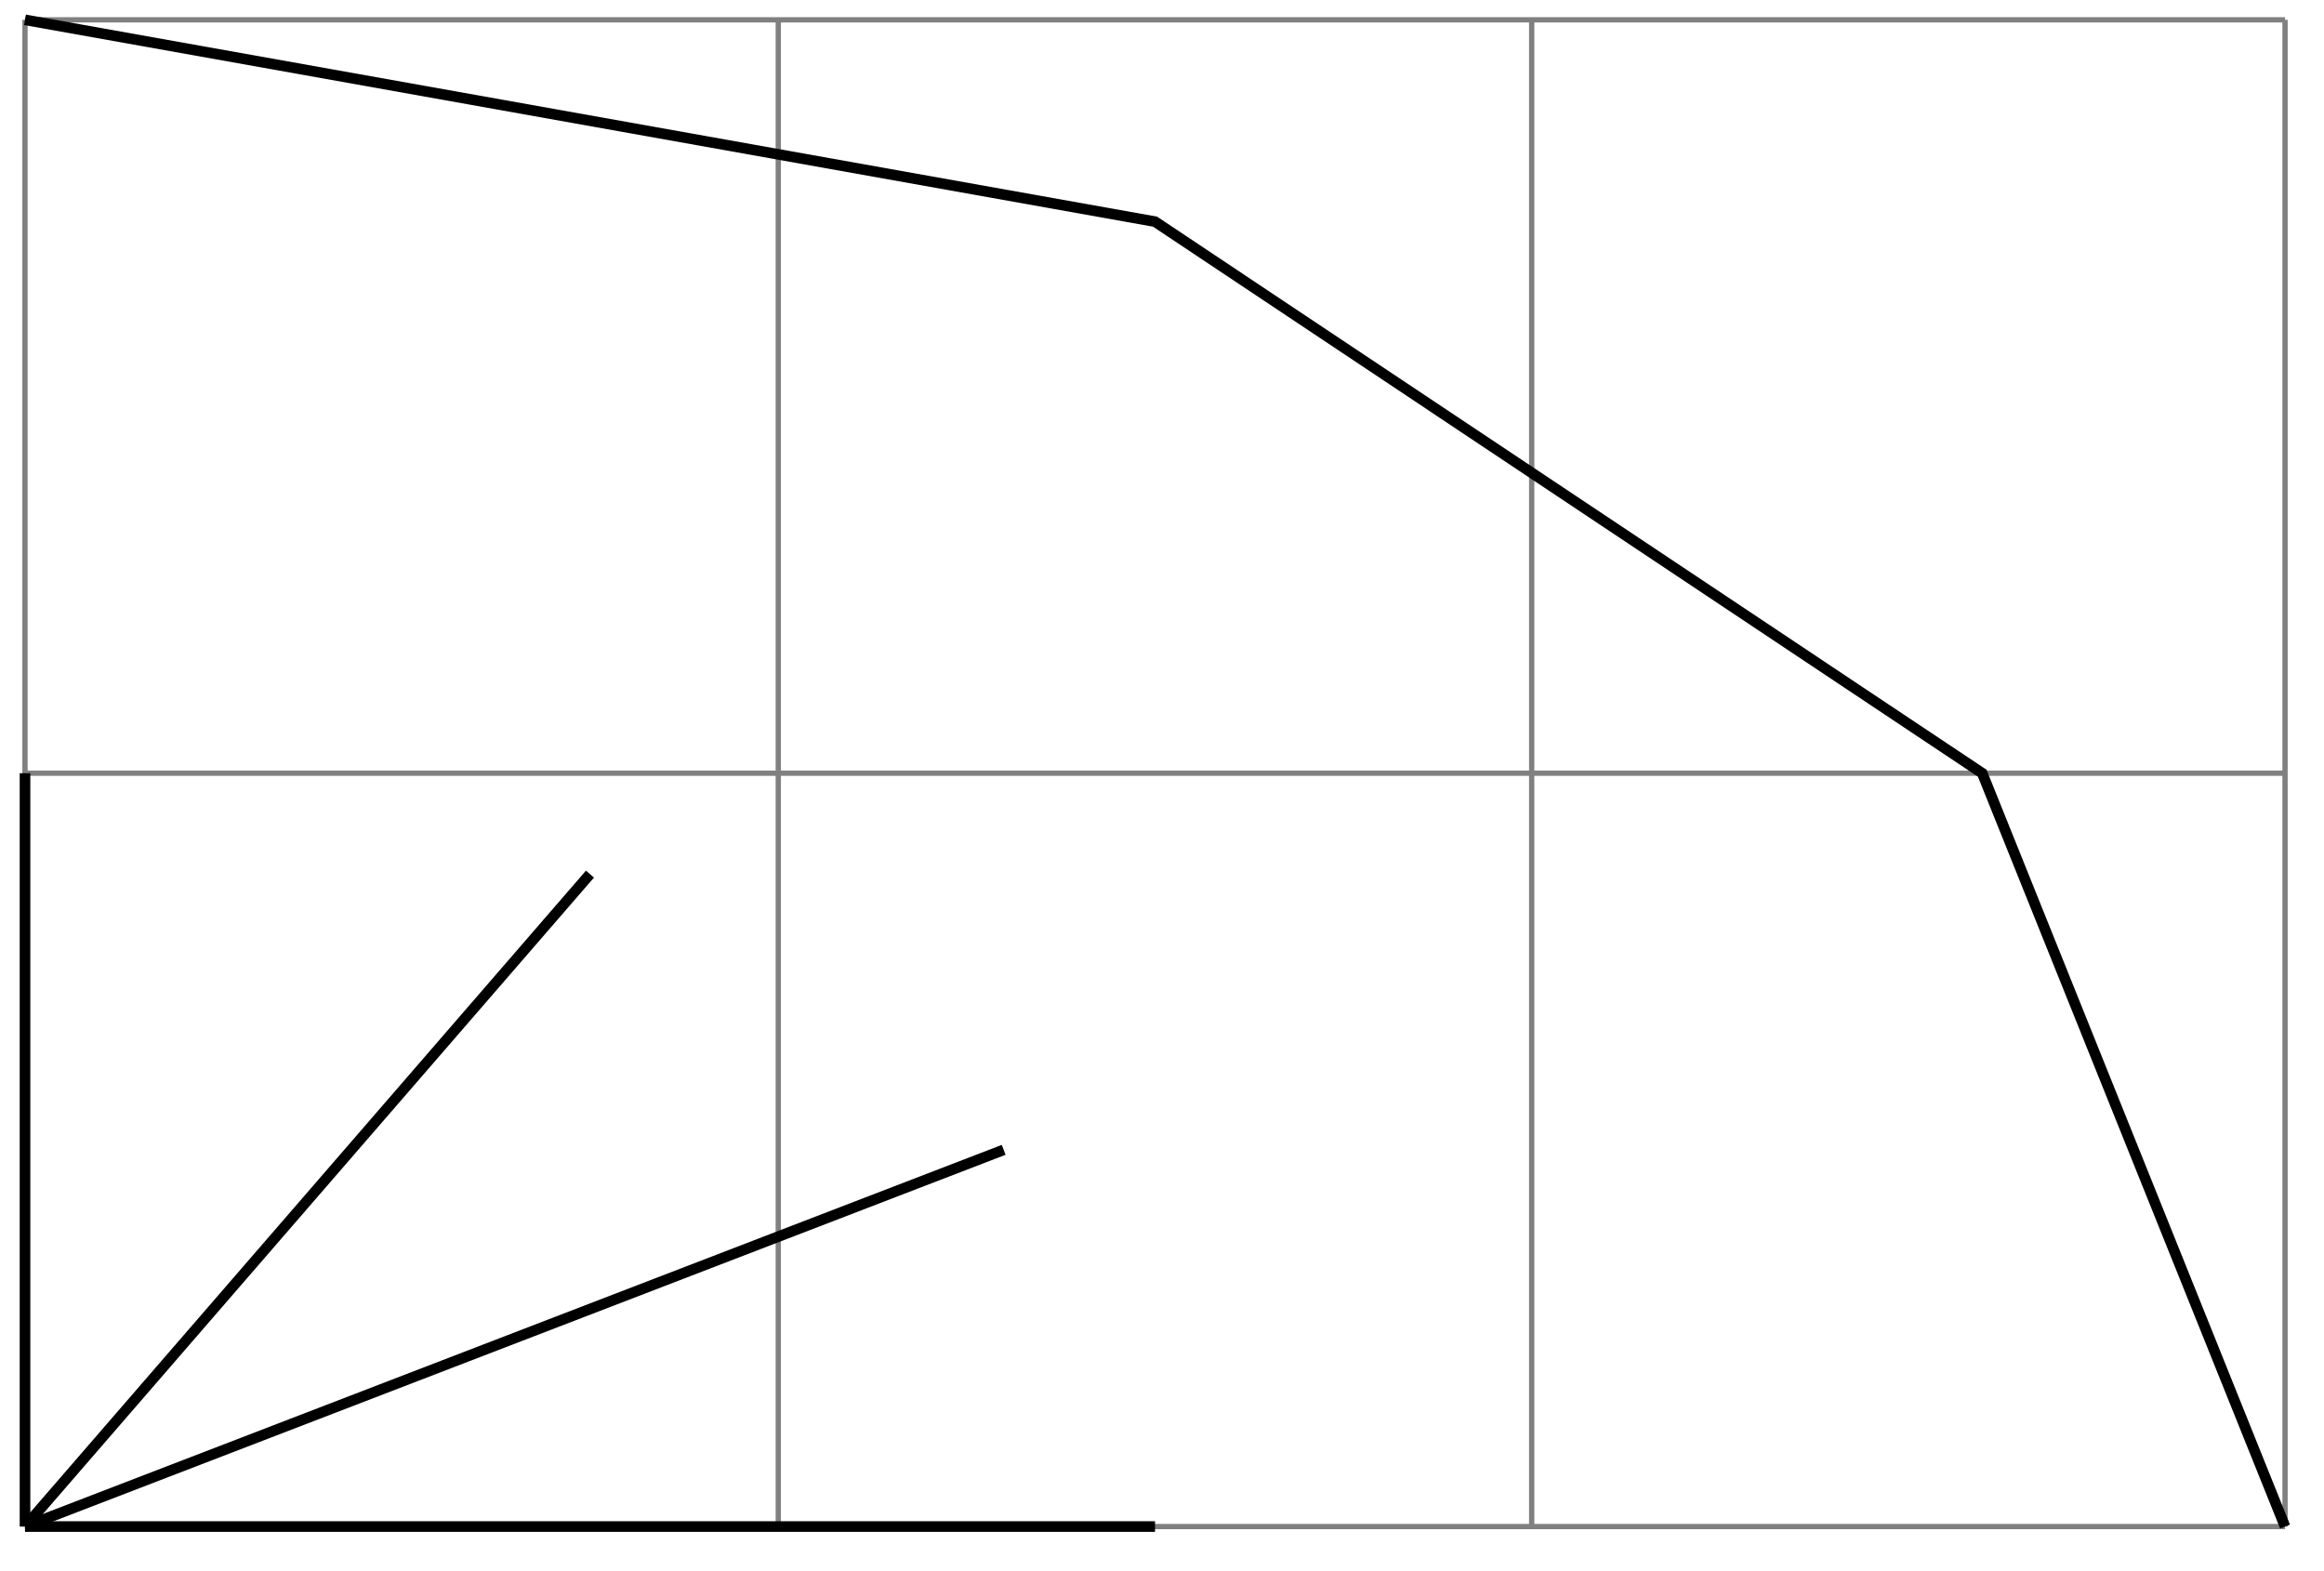 <svg xmlns="http://www.w3.org/2000/svg" width="116.595" height="78.795" viewBox="0 0 87.446 59.096" version="1.2"><defs><clipPath id="a"><path d="M0 37h44v21.645H0Zm0 0"/></clipPath><clipPath id="b"><path d="M0 27h28v31.645H0Zm0 0"/></clipPath><clipPath id="c"><path d="M0 0h87.168v58.645H0Zm0 0"/></clipPath></defs><path style="fill:none;stroke-width:.199;stroke-linecap:butt;stroke-linejoin:miter;stroke:gray;stroke-opacity:1;stroke-miterlimit:10" d="M.001-.001h85.04M0 28.346h85.04M0 56.694h85.04M0-.001v56.695M28.345-.001v56.695M56.693-.001v56.695M85.04-.001v56.695" transform="matrix(1 0 0 -1 .94 57.44)"/><path style="fill:none;stroke-width:.399;stroke-linecap:butt;stroke-linejoin:miter;stroke:#000;stroke-opacity:1;stroke-miterlimit:10" d="M.001-.001h42.52" transform="matrix(1 0 0 -1 .94 57.44)"/><g clip-path="url(#a)"><path style="fill:none;stroke-width:.399;stroke-linecap:butt;stroke-linejoin:miter;stroke:#000;stroke-opacity:1;stroke-miterlimit:10" d="m.001-.001 36.825 14.175" transform="matrix(1 0 0 -1 .94 57.44)"/></g><g clip-path="url(#b)"><path style="fill:none;stroke-width:.399;stroke-linecap:butt;stroke-linejoin:miter;stroke:#000;stroke-opacity:1;stroke-miterlimit:10" d="m.001-.001 21.258 24.55" transform="matrix(1 0 0 -1 .94 57.44)"/></g><path style="fill:none;stroke-width:.399;stroke-linecap:butt;stroke-linejoin:miter;stroke:#000;stroke-opacity:1;stroke-miterlimit:10" d="M.001-.001v28.347" transform="matrix(1 0 0 -1 .94 57.44)"/><g clip-path="url(#c)"><path style="fill:none;stroke-width:.399;stroke-linecap:butt;stroke-linejoin:miter;stroke:#000;stroke-opacity:1;stroke-miterlimit:10" d="M85.04-.001 73.646 28.346 42.52 49.1 0 56.694" transform="matrix(1 0 0 -1 .94 57.44)"/></g></svg>